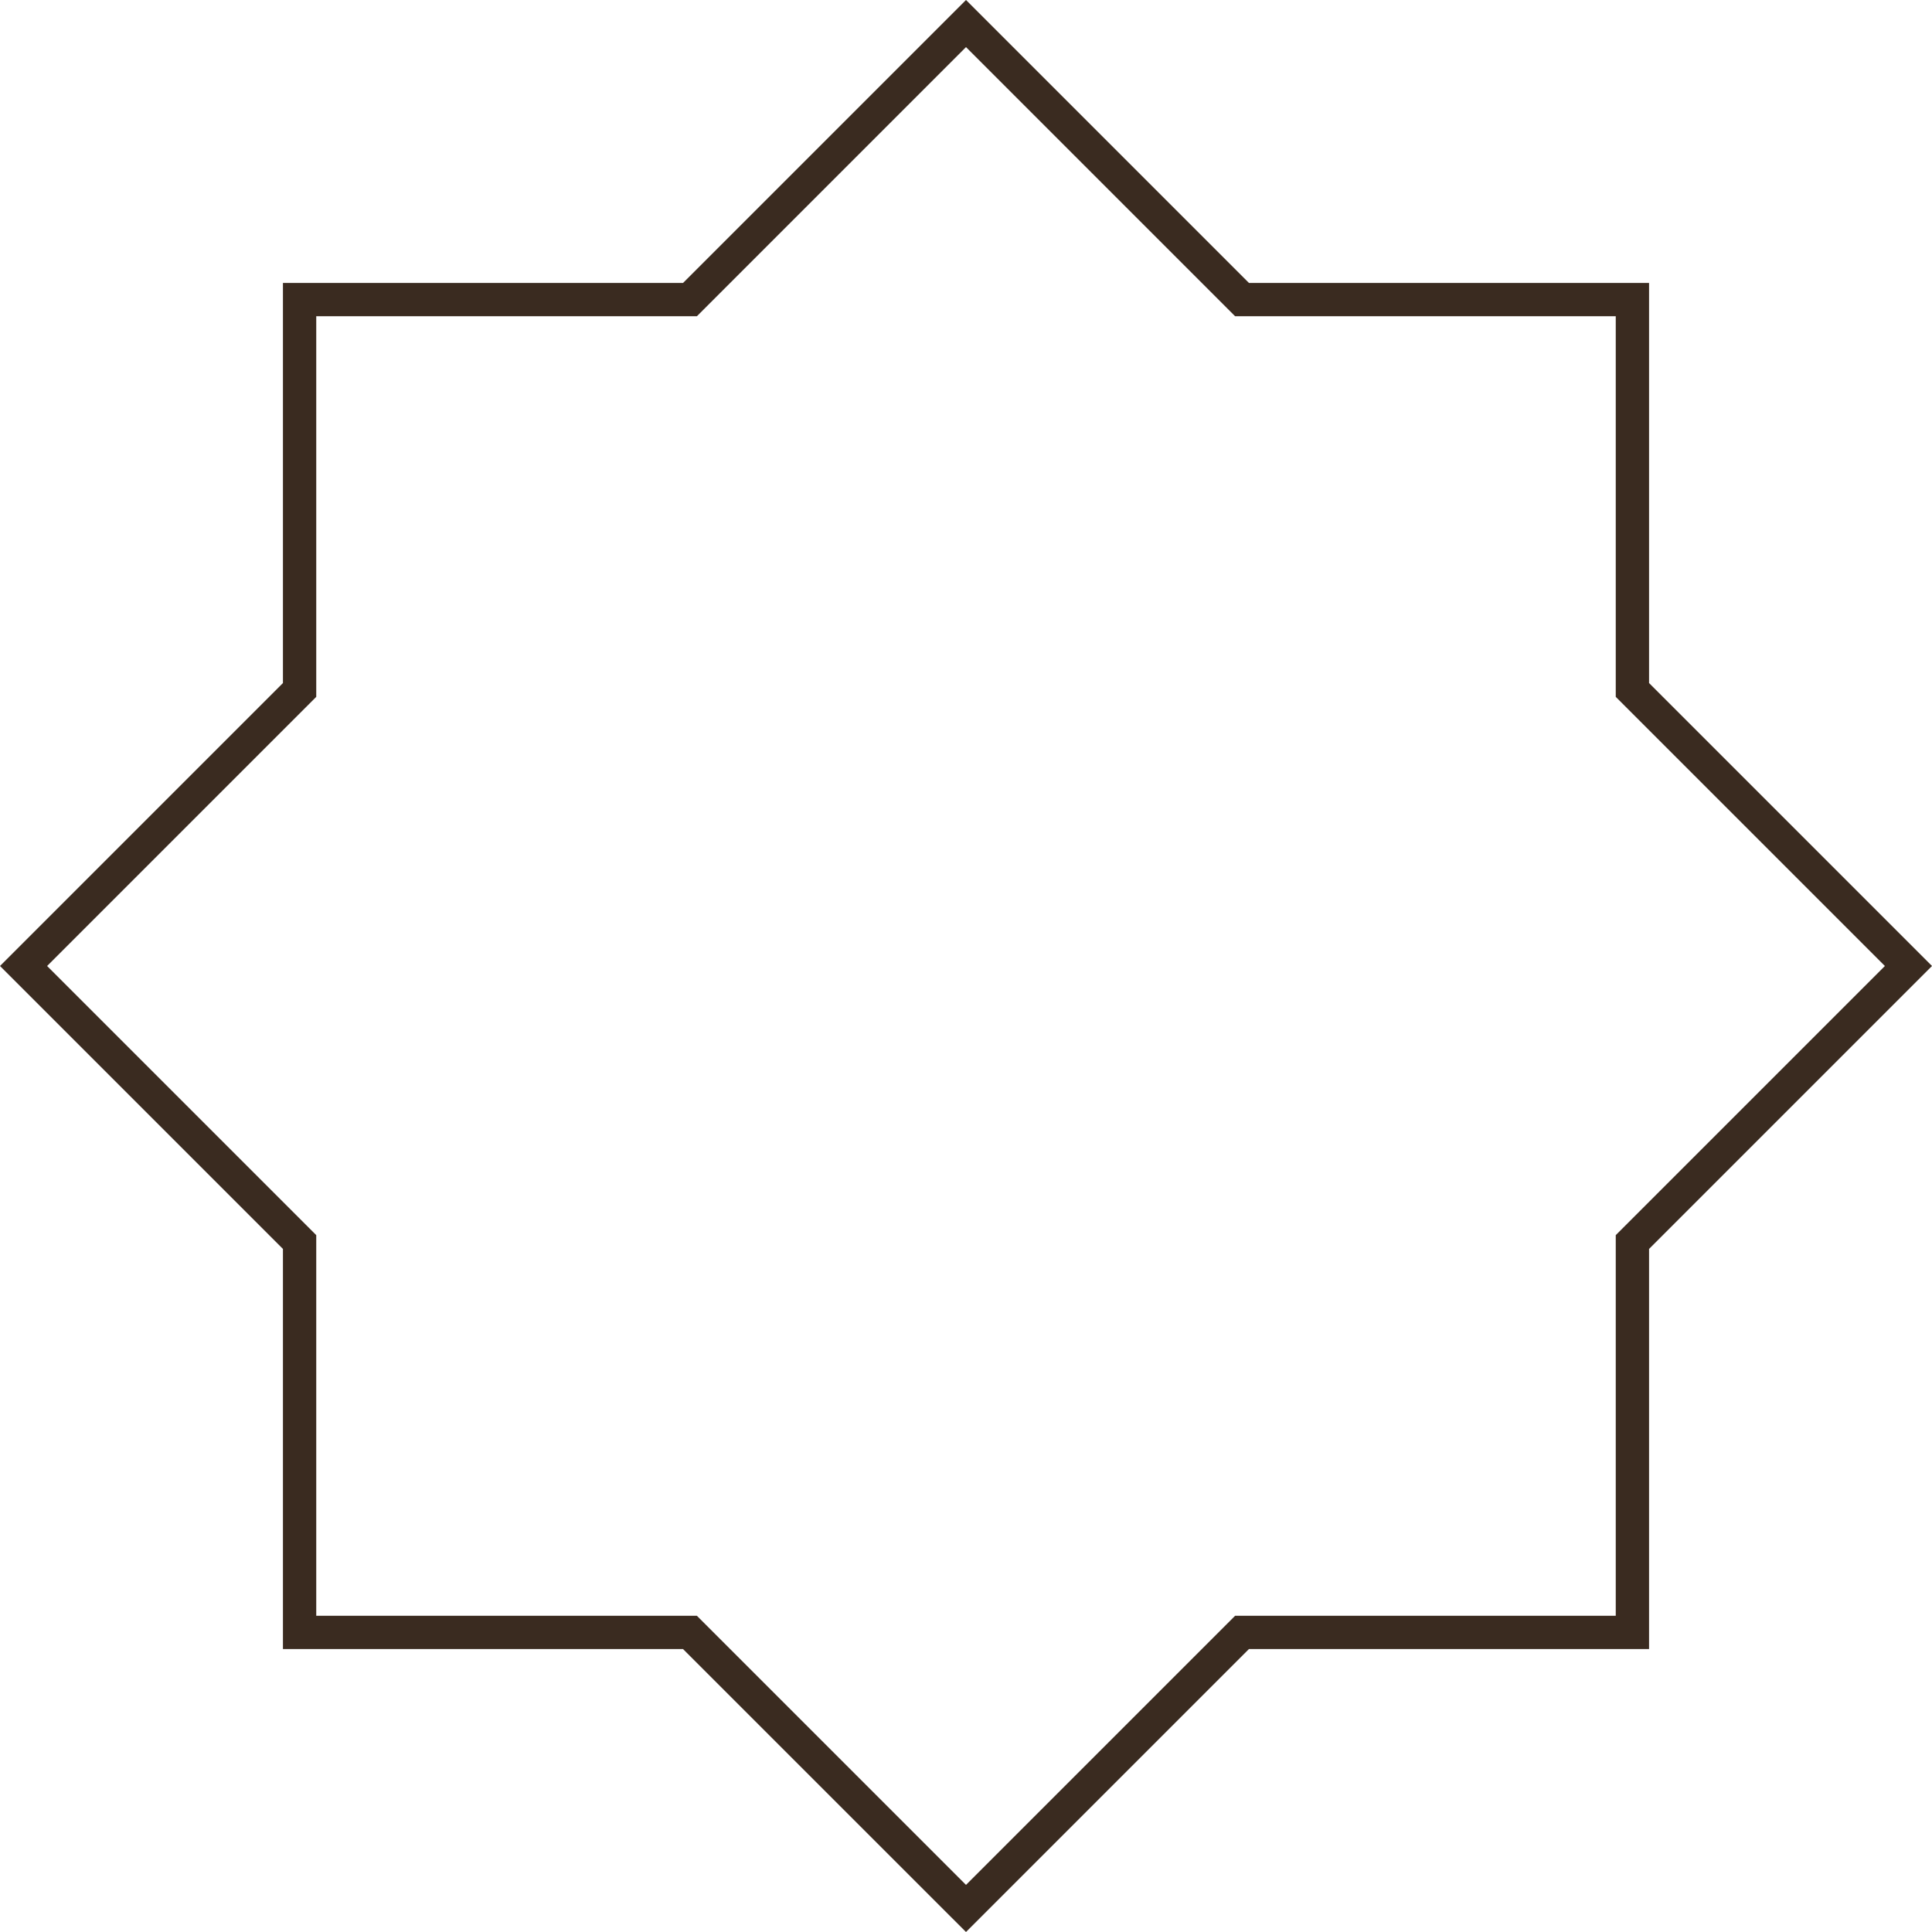 <svg xmlns="http://www.w3.org/2000/svg" width="58" height="58" viewBox="0 0 58 58"><g fill="none"><path d="M20.505,49.506H8.494V37.494L0,29l8.494-8.494V8.494H20.506L29,0l8.494,8.494H49.506V20.506L58,29l-8.494,8.494V49.506H37.494L29,58Z" stroke="none"/><path d="M 29 56.586 L 37.08 48.506 L 48.506 48.506 L 48.506 37.08 L 56.586 29 L 48.506 20.92 L 48.506 9.494 L 37.079 9.494 L 29 1.414 L 20.921 9.494 L 9.494 9.494 L 9.494 20.92 L 1.414 29 L 9.494 37.08 L 9.494 48.506 L 20.92 48.506 L 29 56.586 M 29 58 L 20.505 49.506 L 8.494 49.506 L 8.494 37.494 L -1.373290956507844e-07 29 L 8.494 20.506 L 8.494 8.494 L 20.506 8.494 L 29 1.444091822122573e-06 L 37.494 8.494 L 49.506 8.494 L 49.506 20.506 L 58 29 L 49.506 37.494 L 49.506 49.506 L 37.494 49.506 L 29 58 Z" stroke="none" fill="#3a2b20"/></g></svg>